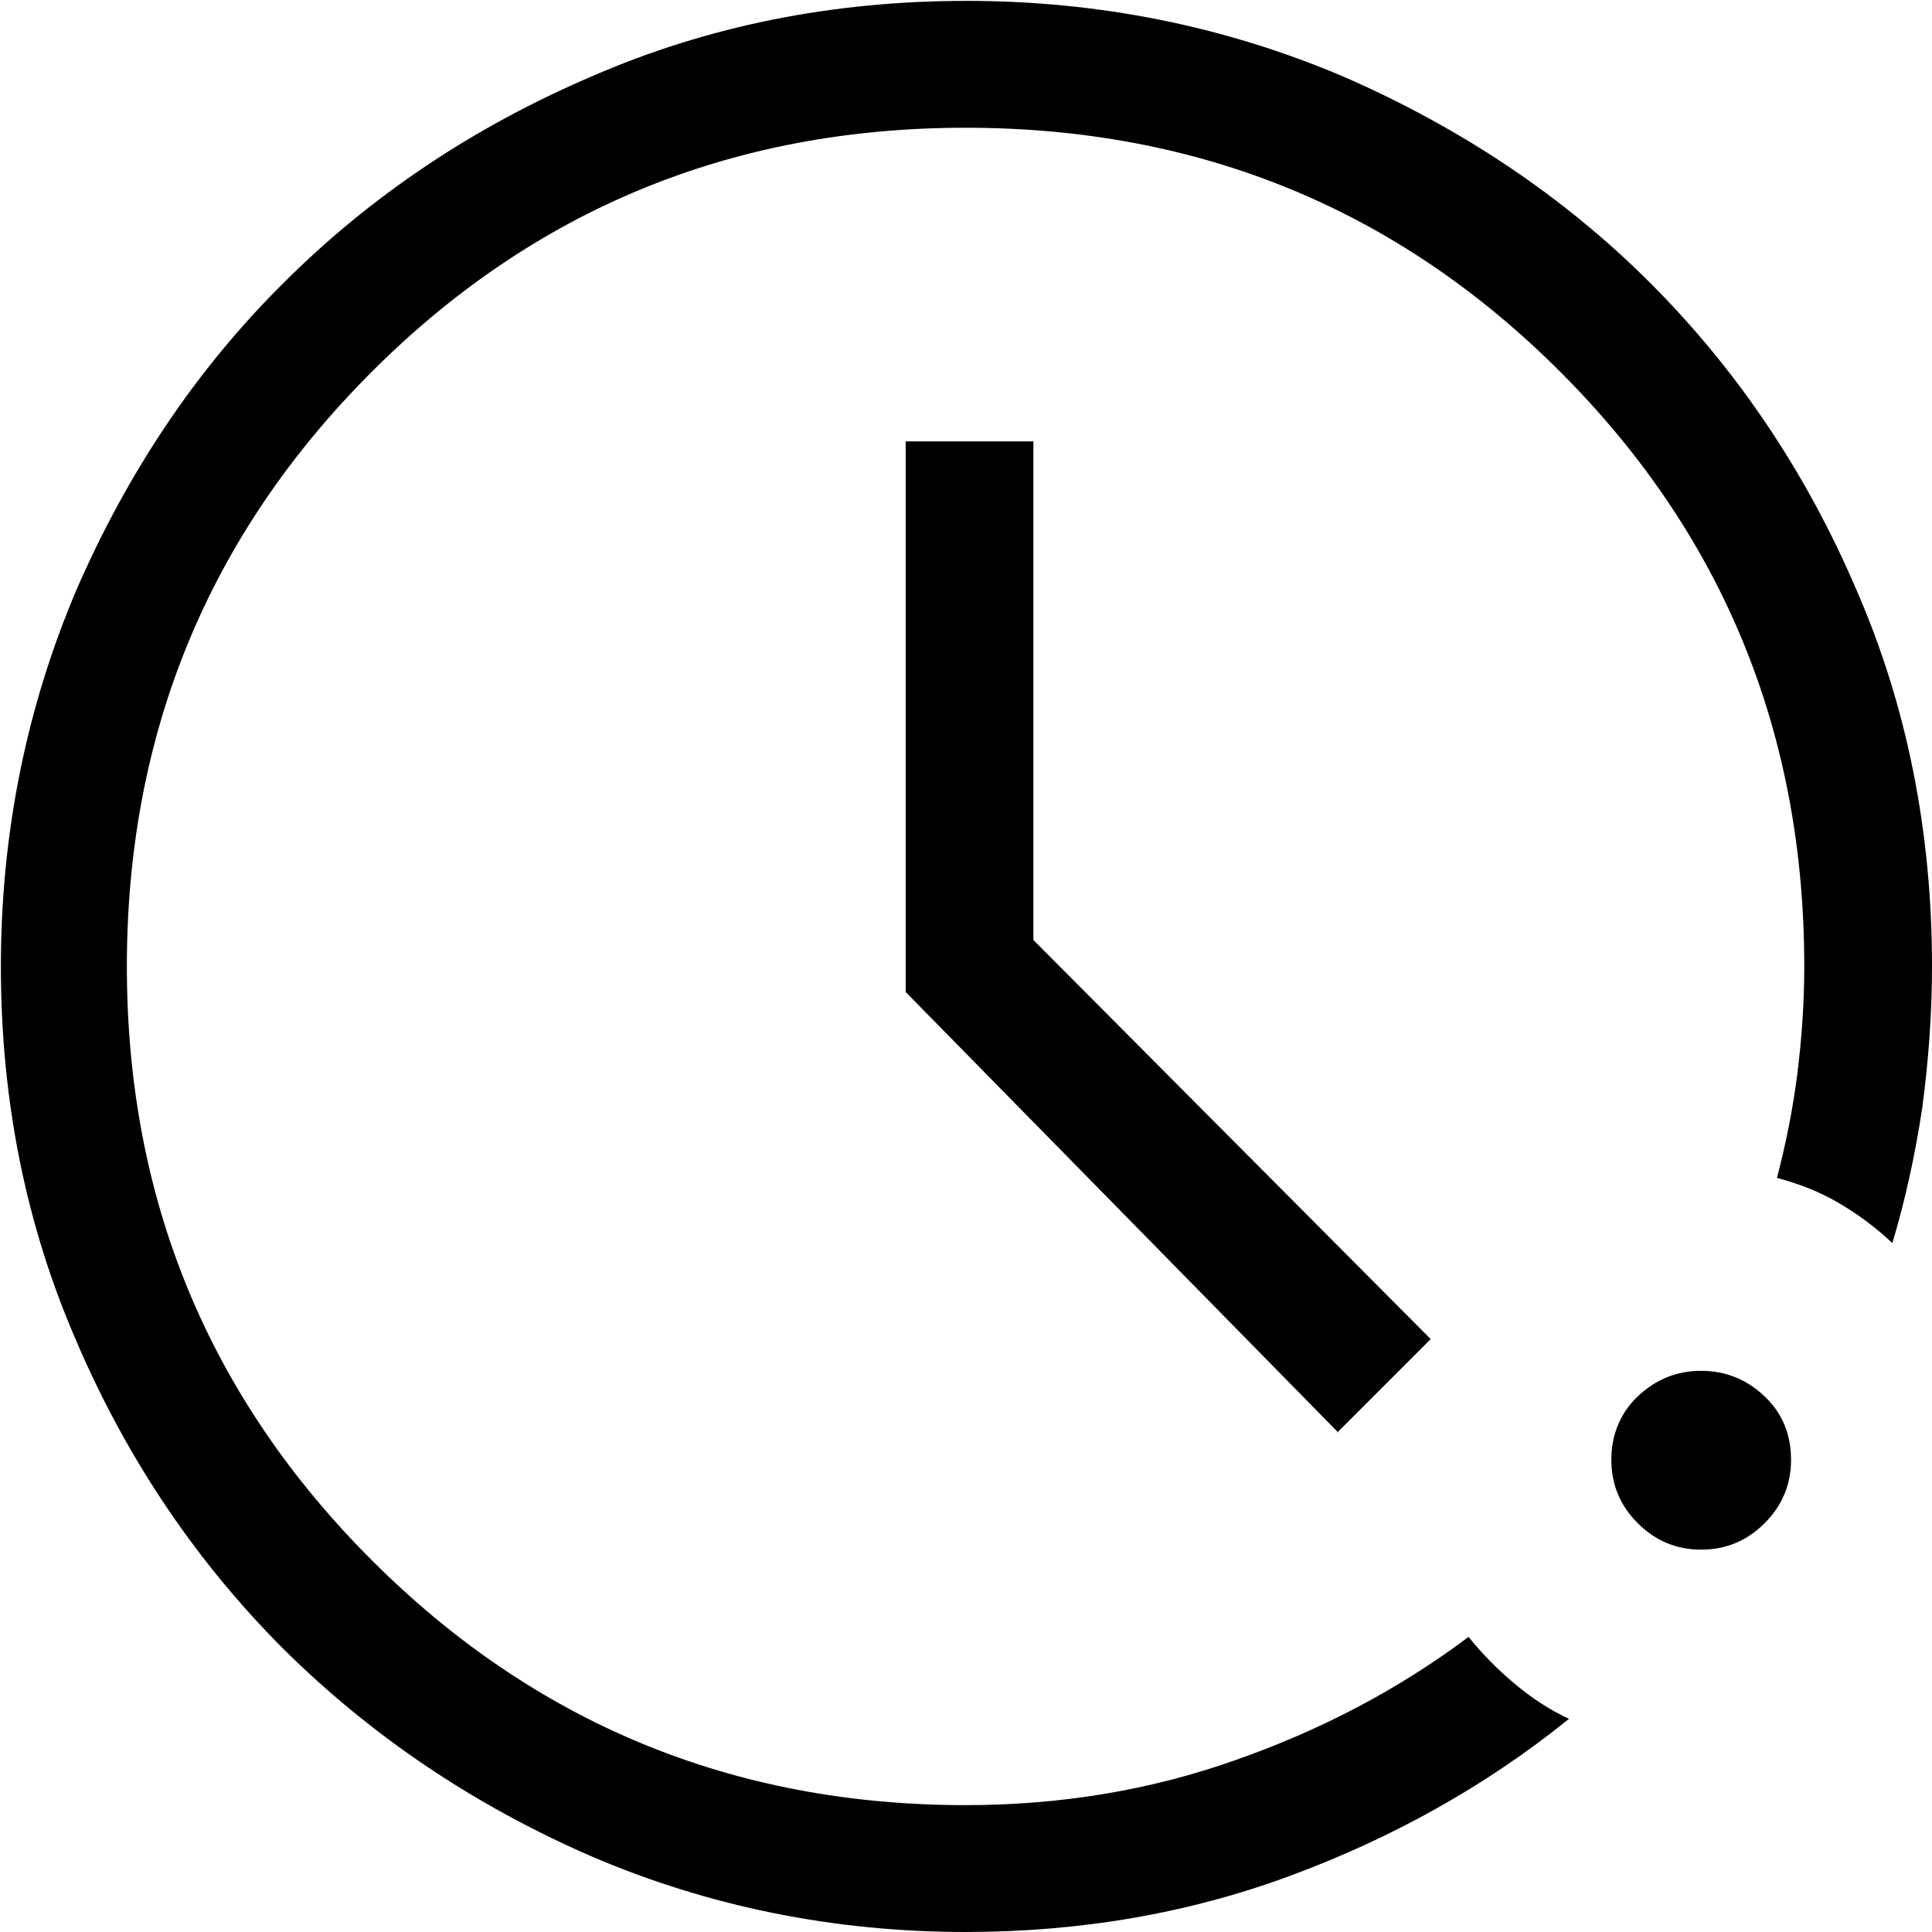 <?xml version="1.0" encoding="UTF-8"?><svg id="a" xmlns="http://www.w3.org/2000/svg" viewBox="0 0 21.93 21.93"><defs><style>.b{stroke-width:0px;}</style></defs><path class="b" d="m10.97,21.93c-1.51,0-2.93-.29-4.26-.86-1.33-.58-2.49-1.36-3.49-2.35-.99-.99-1.78-2.16-2.35-3.49-.58-1.33-.86-2.75-.86-4.26s.29-2.94.86-4.28c.58-1.33,1.36-2.5,2.35-3.48.99-.99,2.16-1.77,3.49-2.34,1.33-.58,2.75-.86,4.26-.86s2.94.29,4.28.86c1.33.58,2.5,1.36,3.48,2.34.99.99,1.77,2.15,2.34,3.48.58,1.33.86,2.76.86,4.28,0,.54-.04,1.07-.11,1.6-.08.53-.19,1.04-.34,1.54-.18-.17-.38-.32-.6-.45-.22-.13-.45-.22-.71-.29.1-.38.18-.78.23-1.17.05-.4.08-.81.08-1.23,0-2.65-.92-4.9-2.77-6.75-1.85-1.85-4.1-2.77-6.75-2.77-2.64,0-4.89.92-6.74,2.77-1.85,1.85-2.78,4.1-2.78,6.75s.93,4.89,2.78,6.74c1.85,1.85,4.1,2.78,6.74,2.78,1.08,0,2.1-.17,3.06-.51.97-.34,1.85-.8,2.65-1.4.15.19.33.37.52.53.19.16.4.3.62.4-.94.76-2,1.35-3.16,1.78-1.16.43-2.39.64-3.7.64Zm8.34-4.34c-.28,0-.52-.1-.72-.3-.2-.2-.3-.44-.3-.72s.1-.53.3-.72c.2-.19.44-.29.72-.29s.52.1.72.29c.2.19.3.43.3.72,0,.28-.1.52-.3.72-.2.2-.44.3-.72.3Zm-4.12-1.33l-4.91-5v-6.25h1.45v5.66l4.51,4.53-1.06,1.06Z"/></svg>